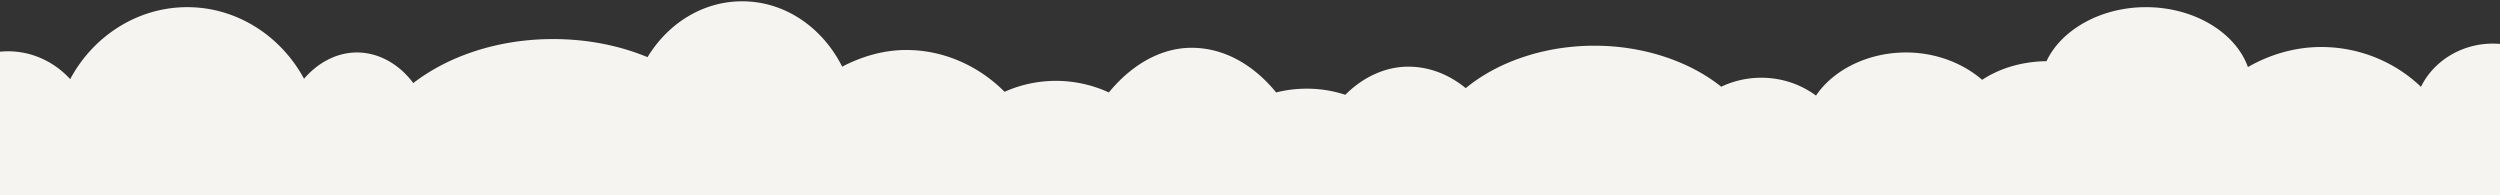 <svg version="1.1" id="Lager_1" xmlns="http://www.w3.org/2000/svg" x="0" y="0" viewBox="0 0 1920 150" style="enable-background:new 0 0 1920 150" xml:space="preserve"><rect x="0" y="0" width="1920" height="150" fill="#333333" stroke="none"/><style>.st0{fill-rule:evenodd;clip-rule:evenodd;fill:#f5f4f0}</style><path class="st0" d="M1914.1 145.3c-9.5 0-19.2-2.3-27.8-6.5-5.2 47-49.7 83.7-103.9 83.7-57.7 0-105.2-41.6-105.2-92.9 0-1.9.8-3.8 1-5.7-9.4 2.9-19.6 3.7-30.3 3.7-3 0-5.9.6-8.8.4-12.5 17.9-37.7 29.3-66.7 29.3-20.7 0-39.5-5.4-53.1-15.5-14.1 11.1-33.8 17.2-55.6 17.2-16.6 0-32-3.2-44.6-10-9.1 27.4-35.5 46.5-66.6 46.5-14.3 0-27.6-3.4-38.7-10.6-23 15.4-54.6 24.2-89.5 24.2-36.5 0-69.5-9.7-92.7-26.4-12.8 13.1-30.2 20.5-50.2 20.5-18.2 0-35.5-7.1-48.3-20-6.7 2.2-13.9 3.7-21.4 4.3-6.1 65.3-47.5 115.8-96.7 115.8-25.6 0-49.5-14.5-67-38-11.5 4.8-24 6.6-37.1 6.6-28.3 0-53.8-11.5-72.1-31.1-13.1 5.8-27.6 9-42.9 9-42.1 0-78.4-24.3-95.6-59.5-9.5 3.9-19.8 5.3-30.5 5.3-6.1 0-12.1.1-17.9-1.3-25.9 31.7-73.2 52.2-127.2 52.2-69.3 0-127.4-34.1-143.6-81.2-2.3.3-4.7-.3-7-.3-13.7 0-26.3-4.7-36-13.8-15.5 37.5-51.9 63.8-94.3 63.8-45.5 0-84-30.3-97.3-72.2-10.9 8.5-24.9 12.9-40.2 12.9-34.5 0-62.4-25.3-62.4-57.4s27.9-58.9 62.4-58.9c19.1 0 36.2 8.8 47.6 21.4C71.2 28.3 105 5.5 143.8 5.5c38.7 0 72.3 22.7 89.7 55 10.2-11.9 24.6-20.2 40.6-20.2 17.4 0 33 9.6 43.3 23.5C344.4 43 382.5 30 424.8 30c26.3 0 51.1 5 72.5 13.9C513.1 17.9 539.8 1 570 1c33 0 61.8 20.3 76.8 50.2 14.7-7.7 31.5-12.8 49.2-12.8 29.6 0 56.3 12.8 75.5 32.1a96.8 96.8 0 0 1 39.5-8.4c14.4 0 28.2 3.2 40.6 8.9 17.1-20.9 39.6-34.3 63.5-34.3 25.4 0 47.9 13.4 65 34.3 7.4-1.9 15.4-2.9 23.6-2.9 10.5 0 20.4 1.7 29.5 4.7 12.8-12.9 30-21.6 48.3-21.6 17.1 0 32.1 6.6 44.2 16.5 23.4-19.4 59-32.6 98.8-32.6 39 0 74 12.7 97.4 31.5 9.3-4.4 19.7-6.9 30.8-6.9 15.8 0 30.3 5.1 42 13.7 12.9-19.2 39-33.1 69.2-33.1 23.3 0 44.1 8.6 58.4 21 13.1-8.7 30.4-14.1 49.4-14.3 11.1-23.7 41.1-41.5 76.4-41.5 37.5 0 69 19.9 78.3 46 16.2-9.3 35.5-15.4 56.3-15.4 30.3 0 57.5 12.2 76.6 30.6 9.5-19.6 30.9-33.2 55.1-33.2 34.5 0 61.9 25.1 61.9 55.3-.3 31.4-27.7 56.5-62.2 56.5z"/><ellipse class="st0" cx="1639" cy="158" rx="81" ry="47"/><ellipse class="st0" cx="1535.5" cy="164.5" rx="70.5" ry="40.5"/><ellipse class="st0" cx="47.5" cy="169" rx="63.5" ry="45"/><ellipse class="st0" cx="1423.5" cy="160" rx="27.5" ry="21"/><ellipse class="st0" cx="1876" cy="188.5" rx="74" ry="91.5"/></svg>